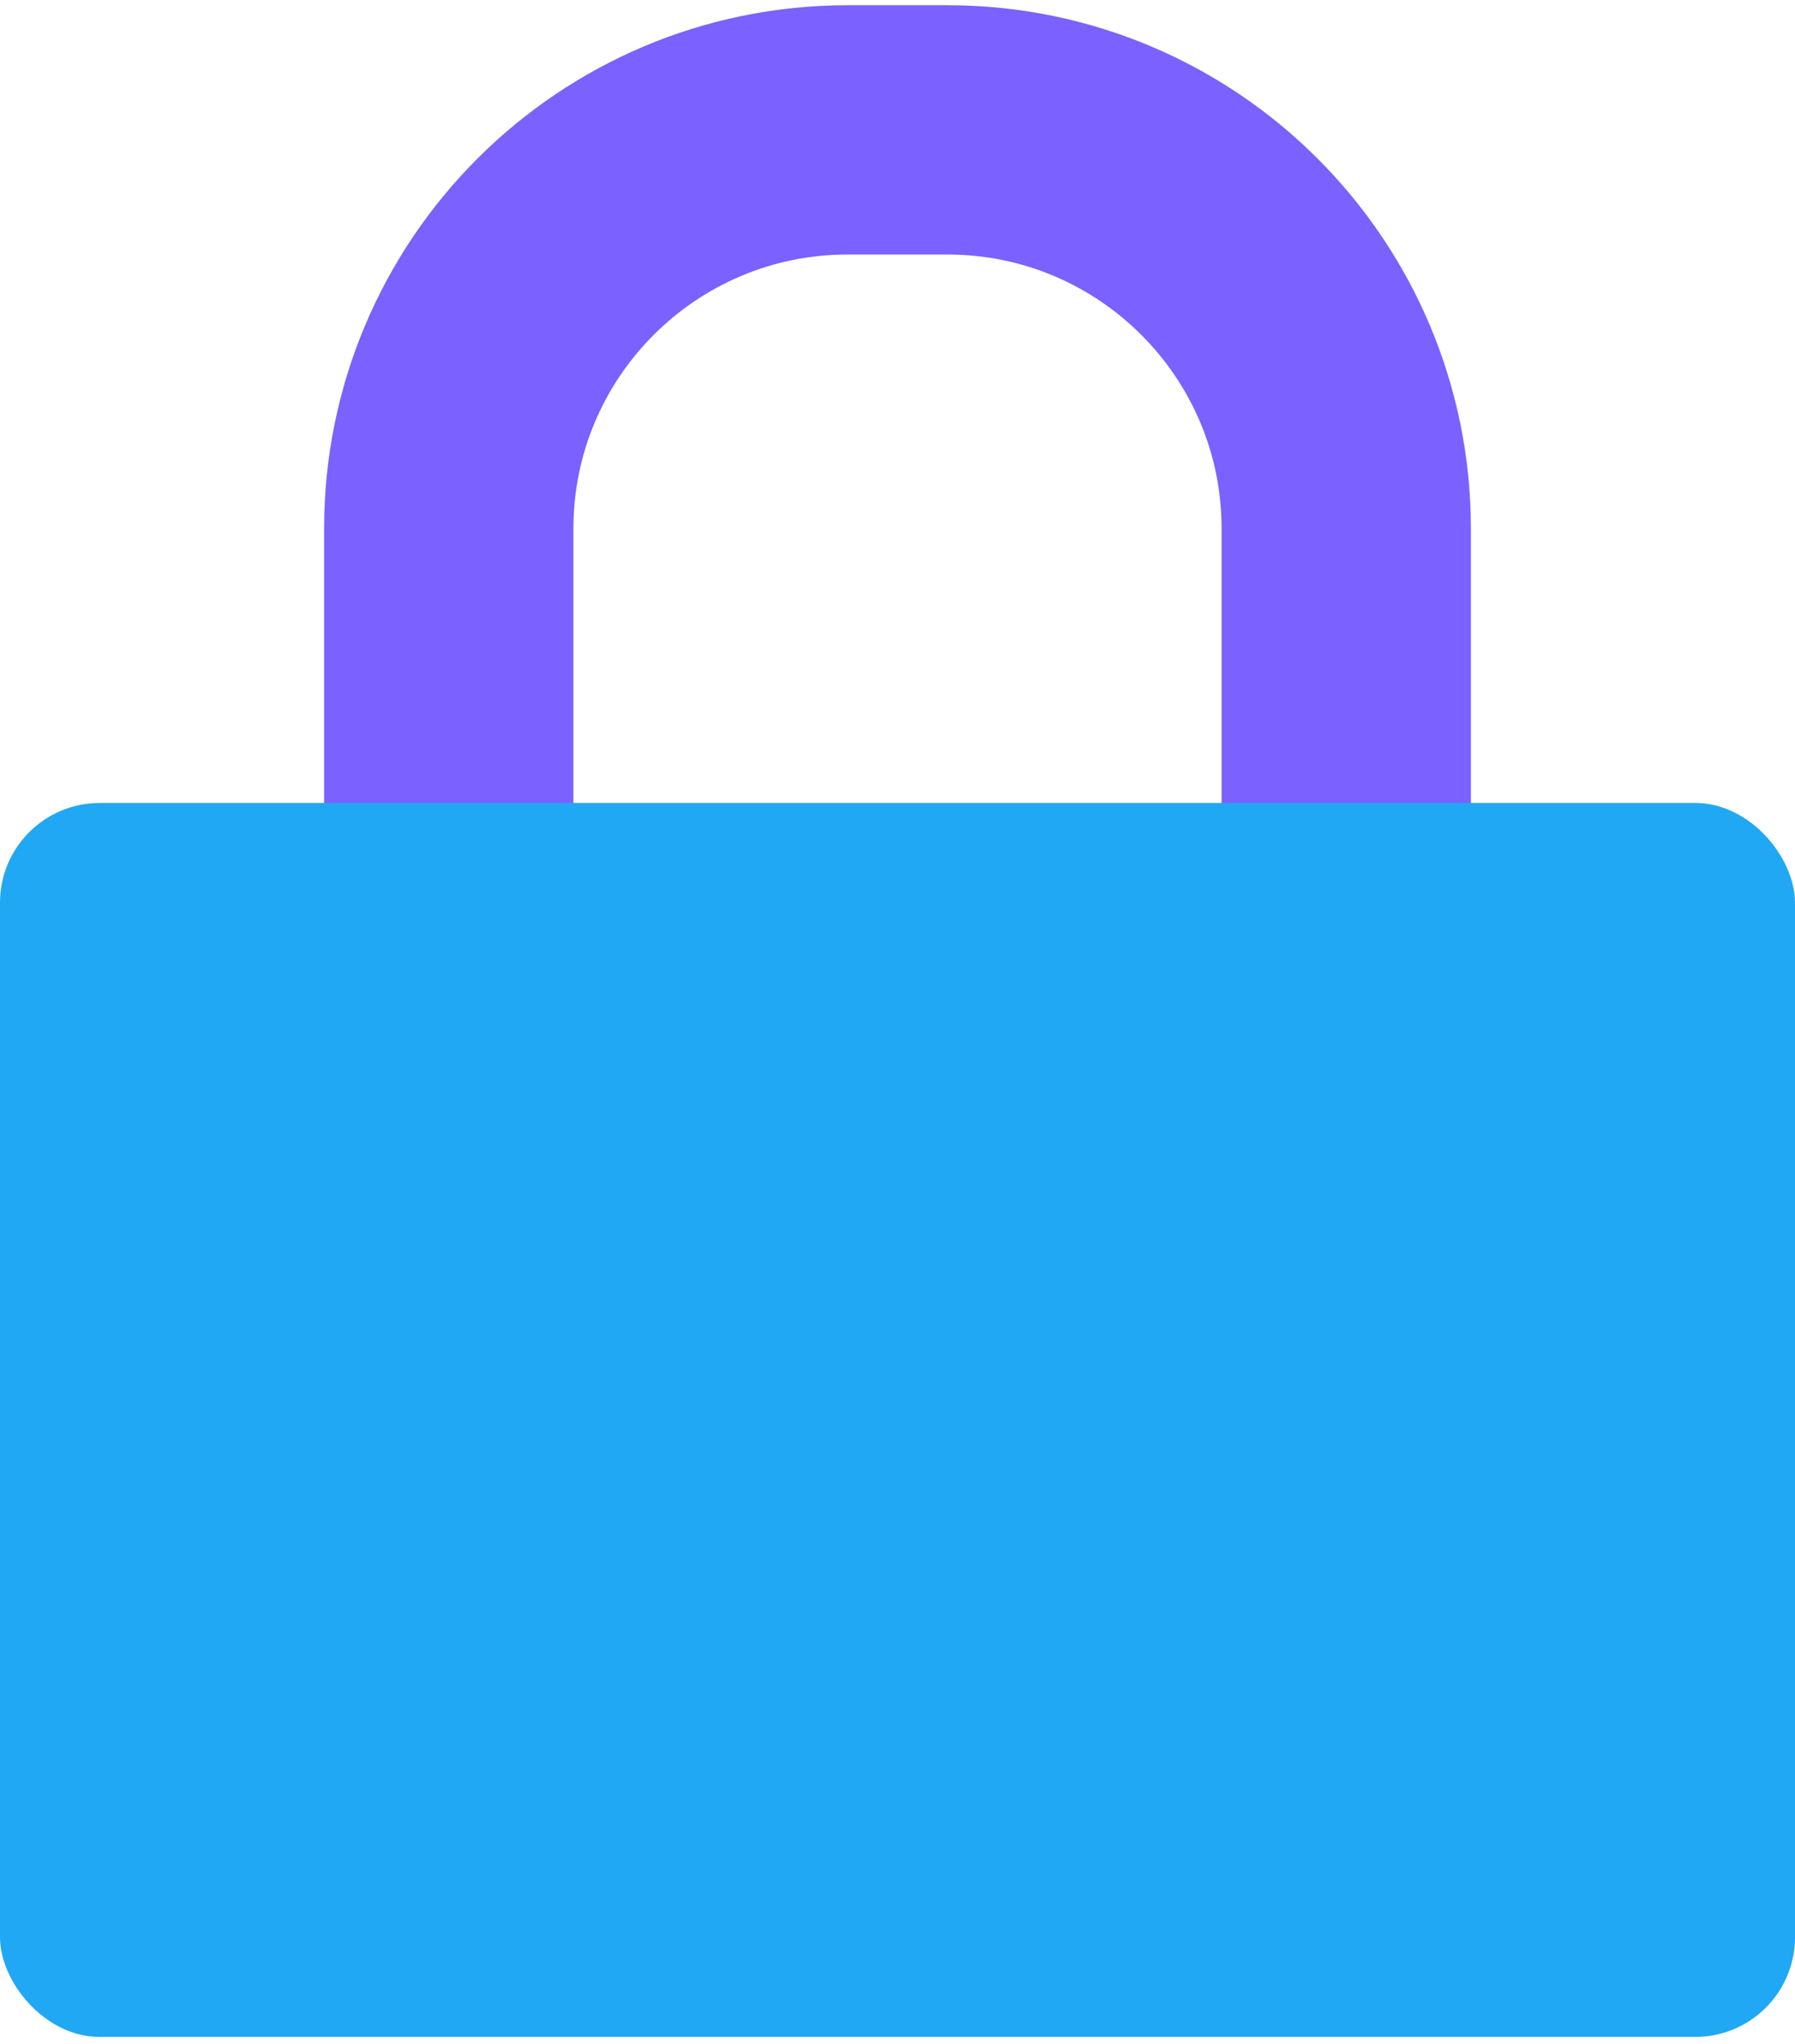 <svg width="36" height="41" viewBox="0 0 36 41" fill="none" xmlns="http://www.w3.org/2000/svg">
<path d="M9 20.605V10.605C9 6.187 12.582 2.605 17 2.605H19C23.418 2.605 27 6.187 27 10.605V20.605" stroke="#7B61FF" stroke-width="5"/>
<rect y="16.105" width="36" height="24.75" rx="2" fill="#21A8F4" style="mix-blend-mode:screen"/>
</svg>
